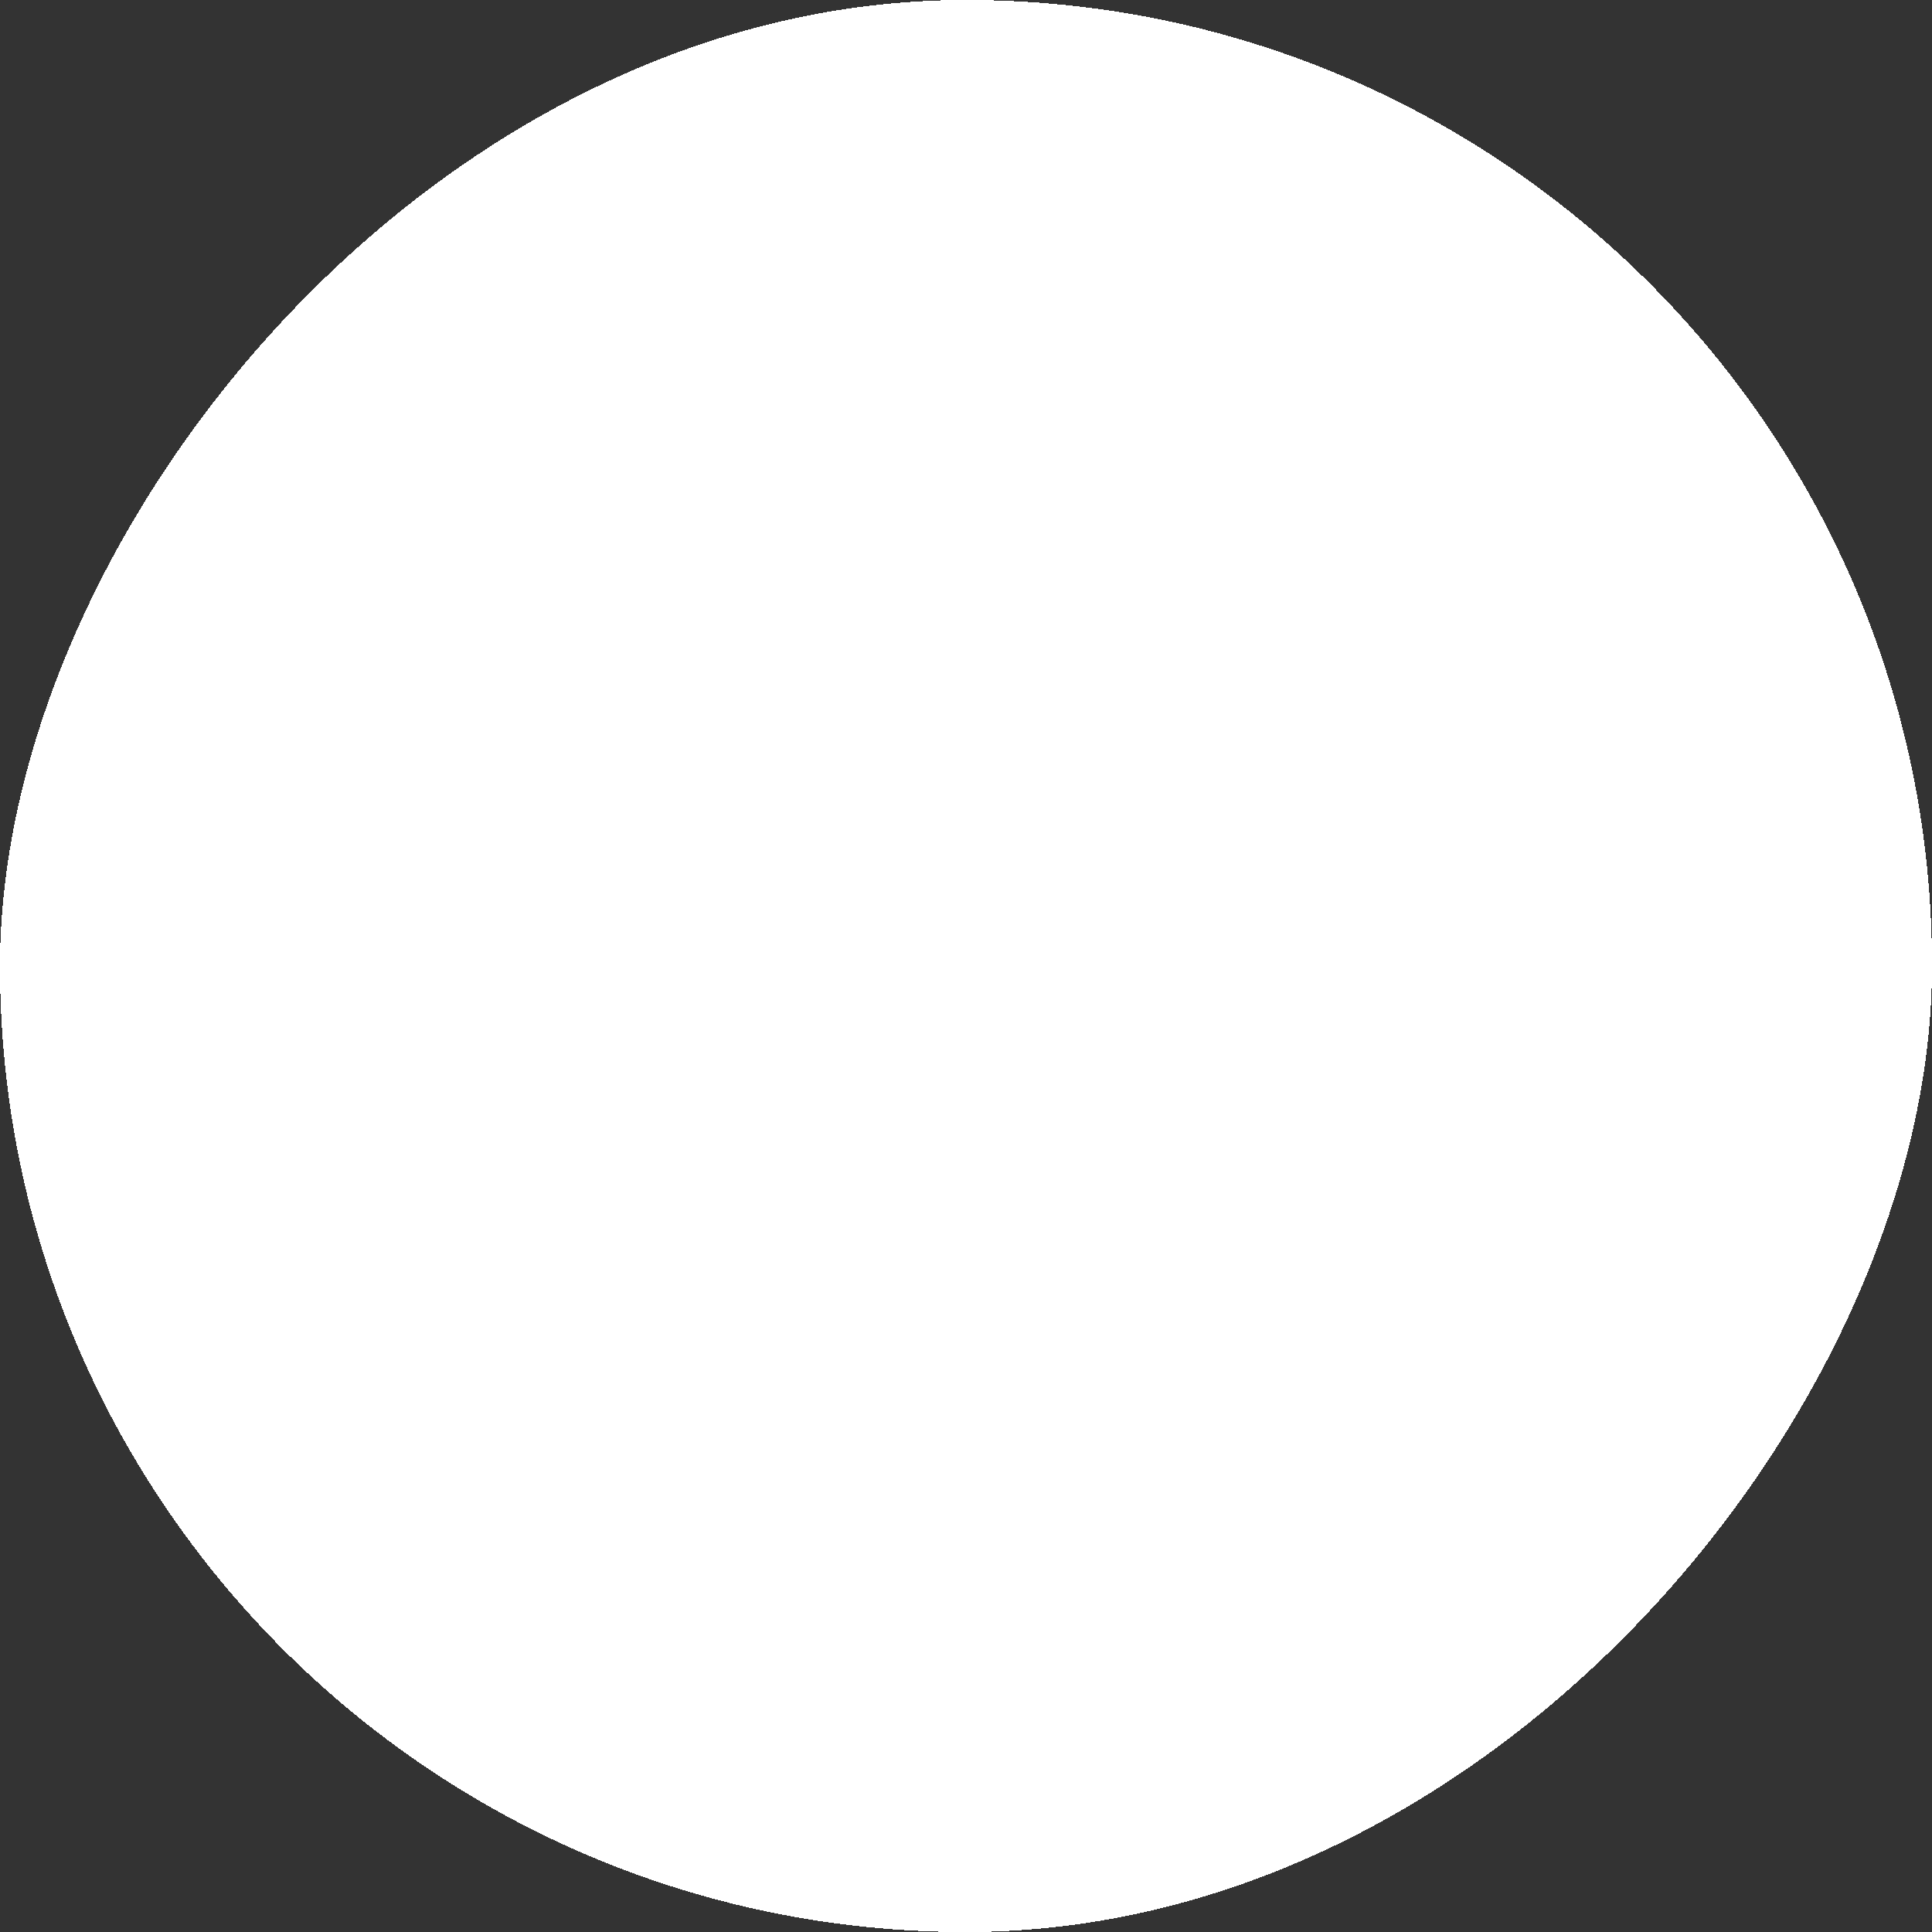 <svg xmlns="http://www.w3.org/2000/svg" xmlns:svg="http://www.w3.org/2000/svg" id="svg12175" width="8" height="8" shape-rendering="crispEdges" version="1.1" viewBox="0 0 2.117 2.117"><rect x="0" y="0" width="2.117" height="2.117" fill="#333333" stroke="none"/><g id="layer1"><g id="path925"><rect style="fill:#fff;fill-opacity:1;stroke-width:.234;stroke-linecap:square;stroke-miterlimit:2" id="rect929" width="2.117" height="2.117" x="-2.117" y="0" ry="1.058" transform="scale(-1,1)"/></g></g></svg>
